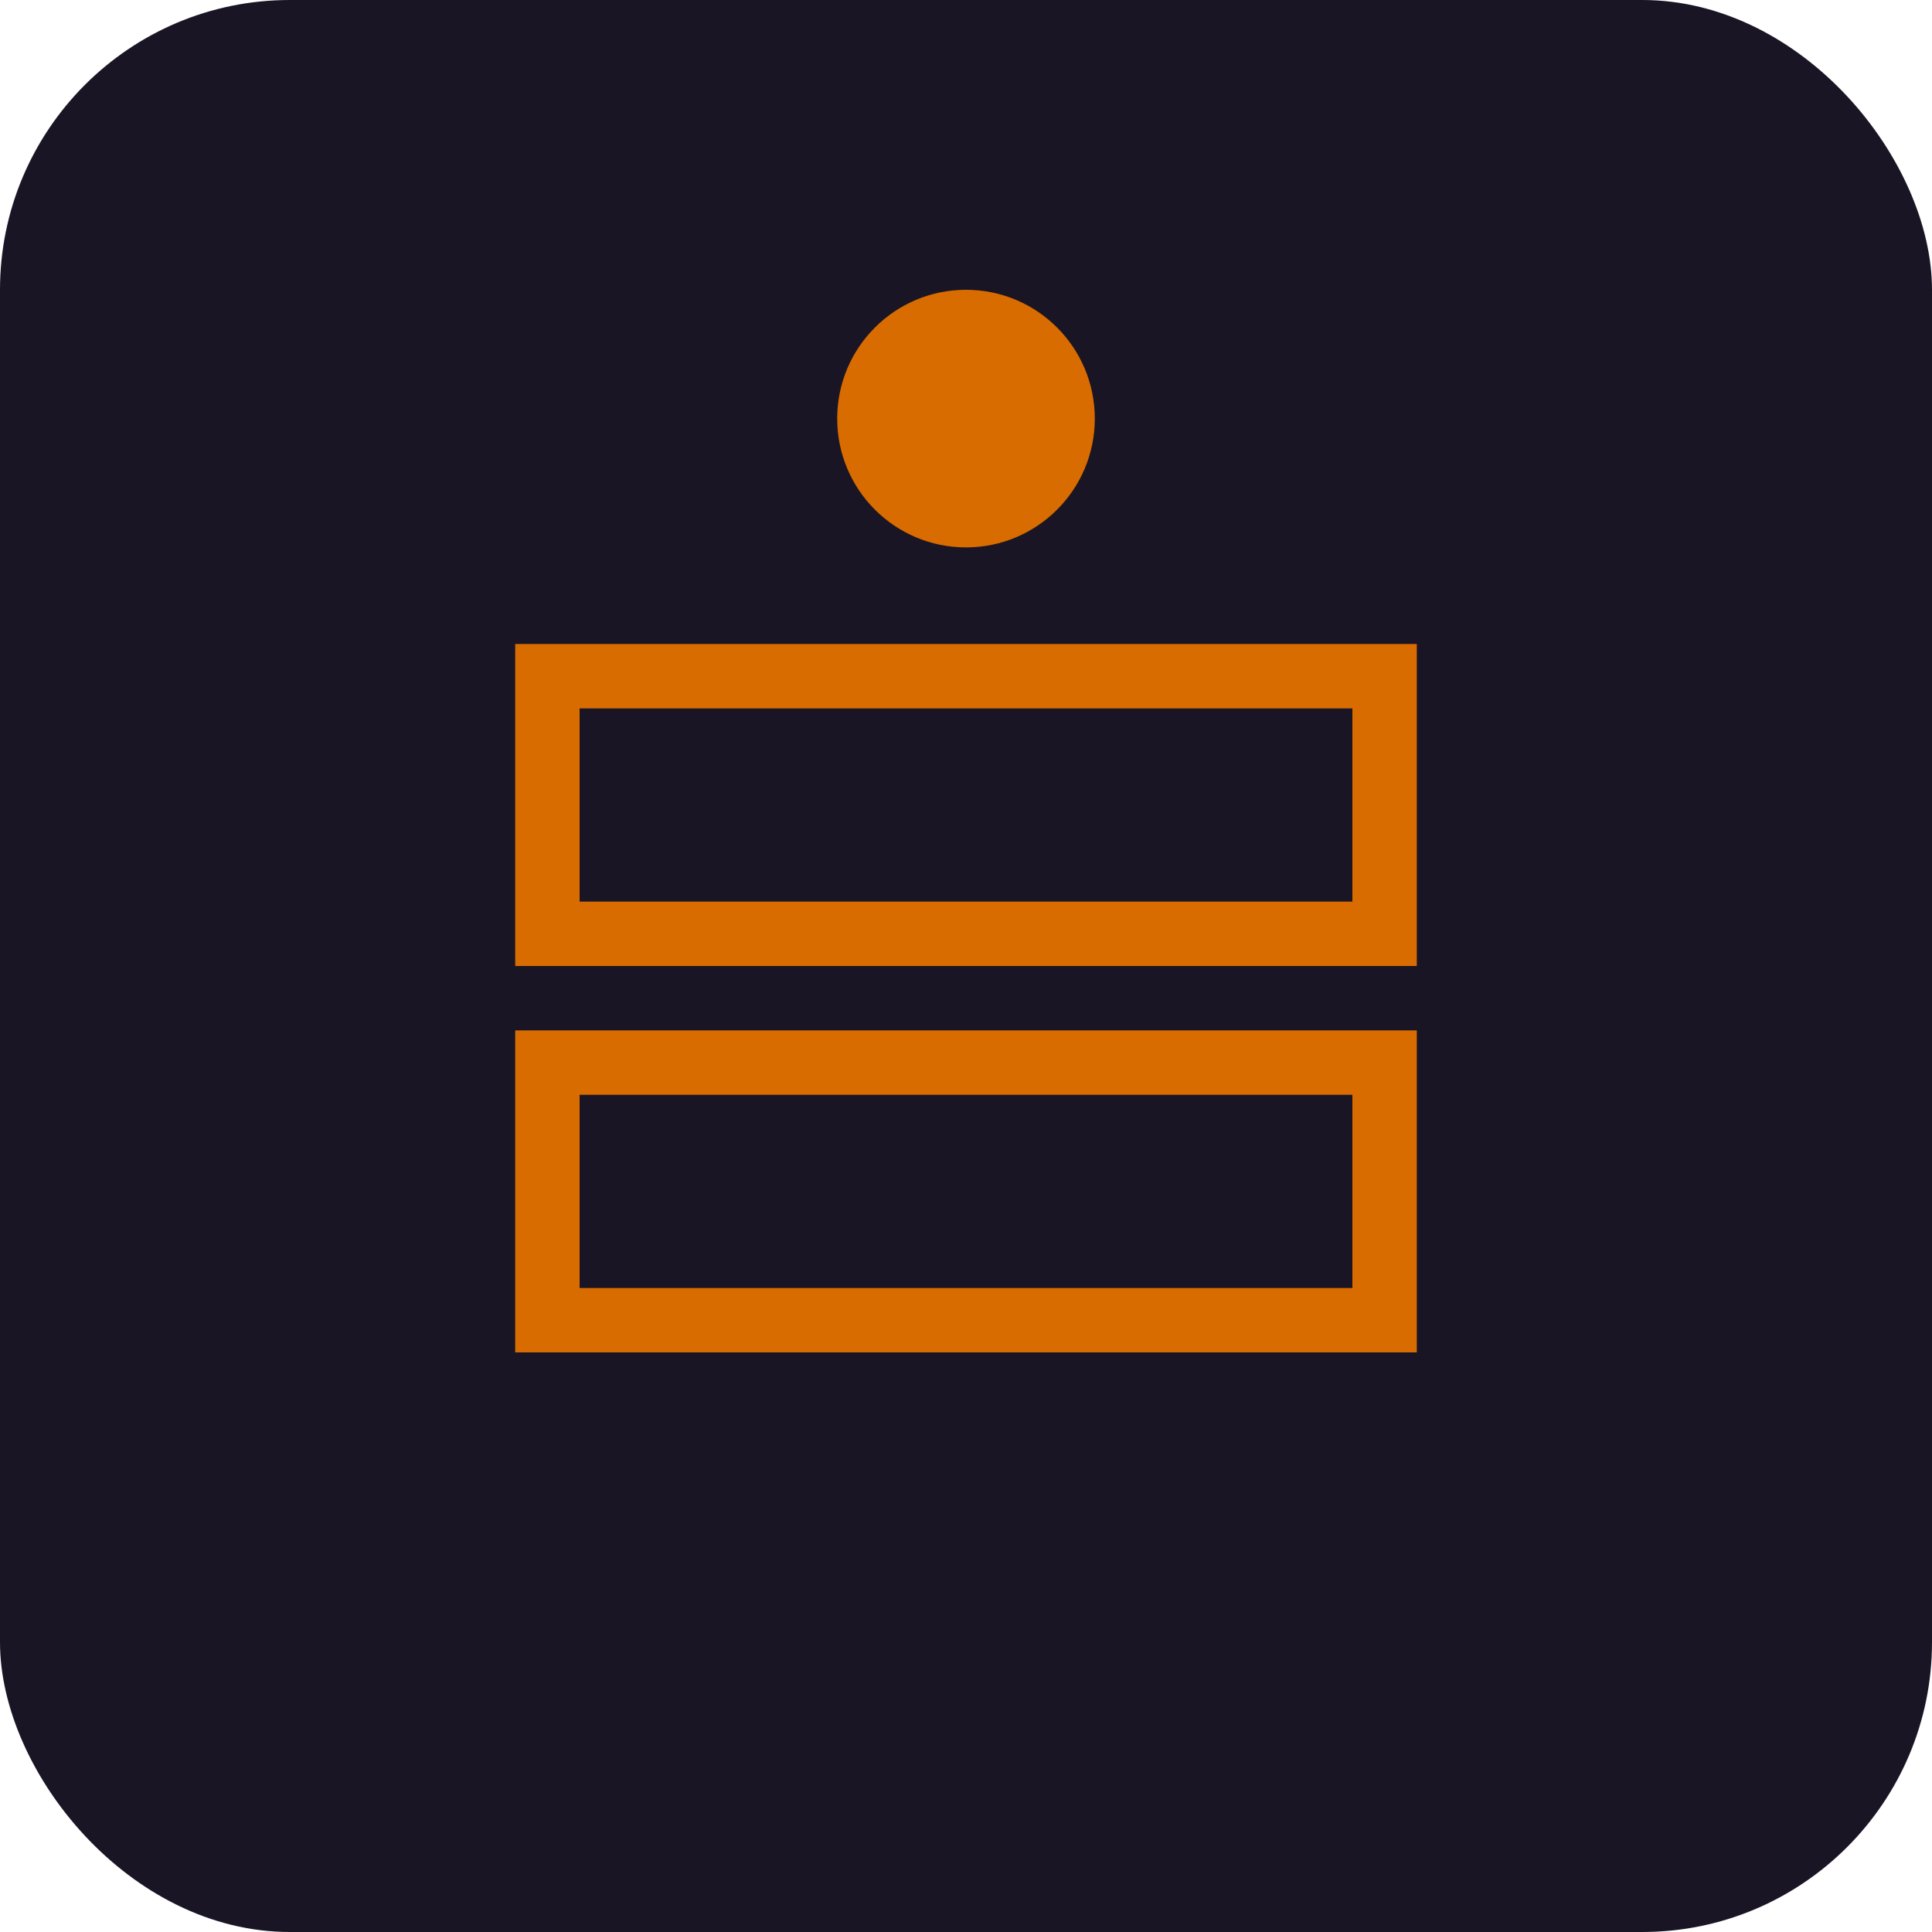 <svg xmlns="http://www.w3.org/2000/svg" viewBox="0 0 120 120" width="120" height="120"><title>ESTP Female Variant</title><rect width="120" height="120" rx="18" fill="#1a1524"/><g stroke="#D96C00" stroke-width="4" fill="none" stroke-linecap="round"><path d="M34 42 h52 v16 h-52 z"/><path d="M34 66 h52 v16 h-52 z"/></g><circle cx="60" cy="26" r="8" fill="#D96C00"/></svg>
